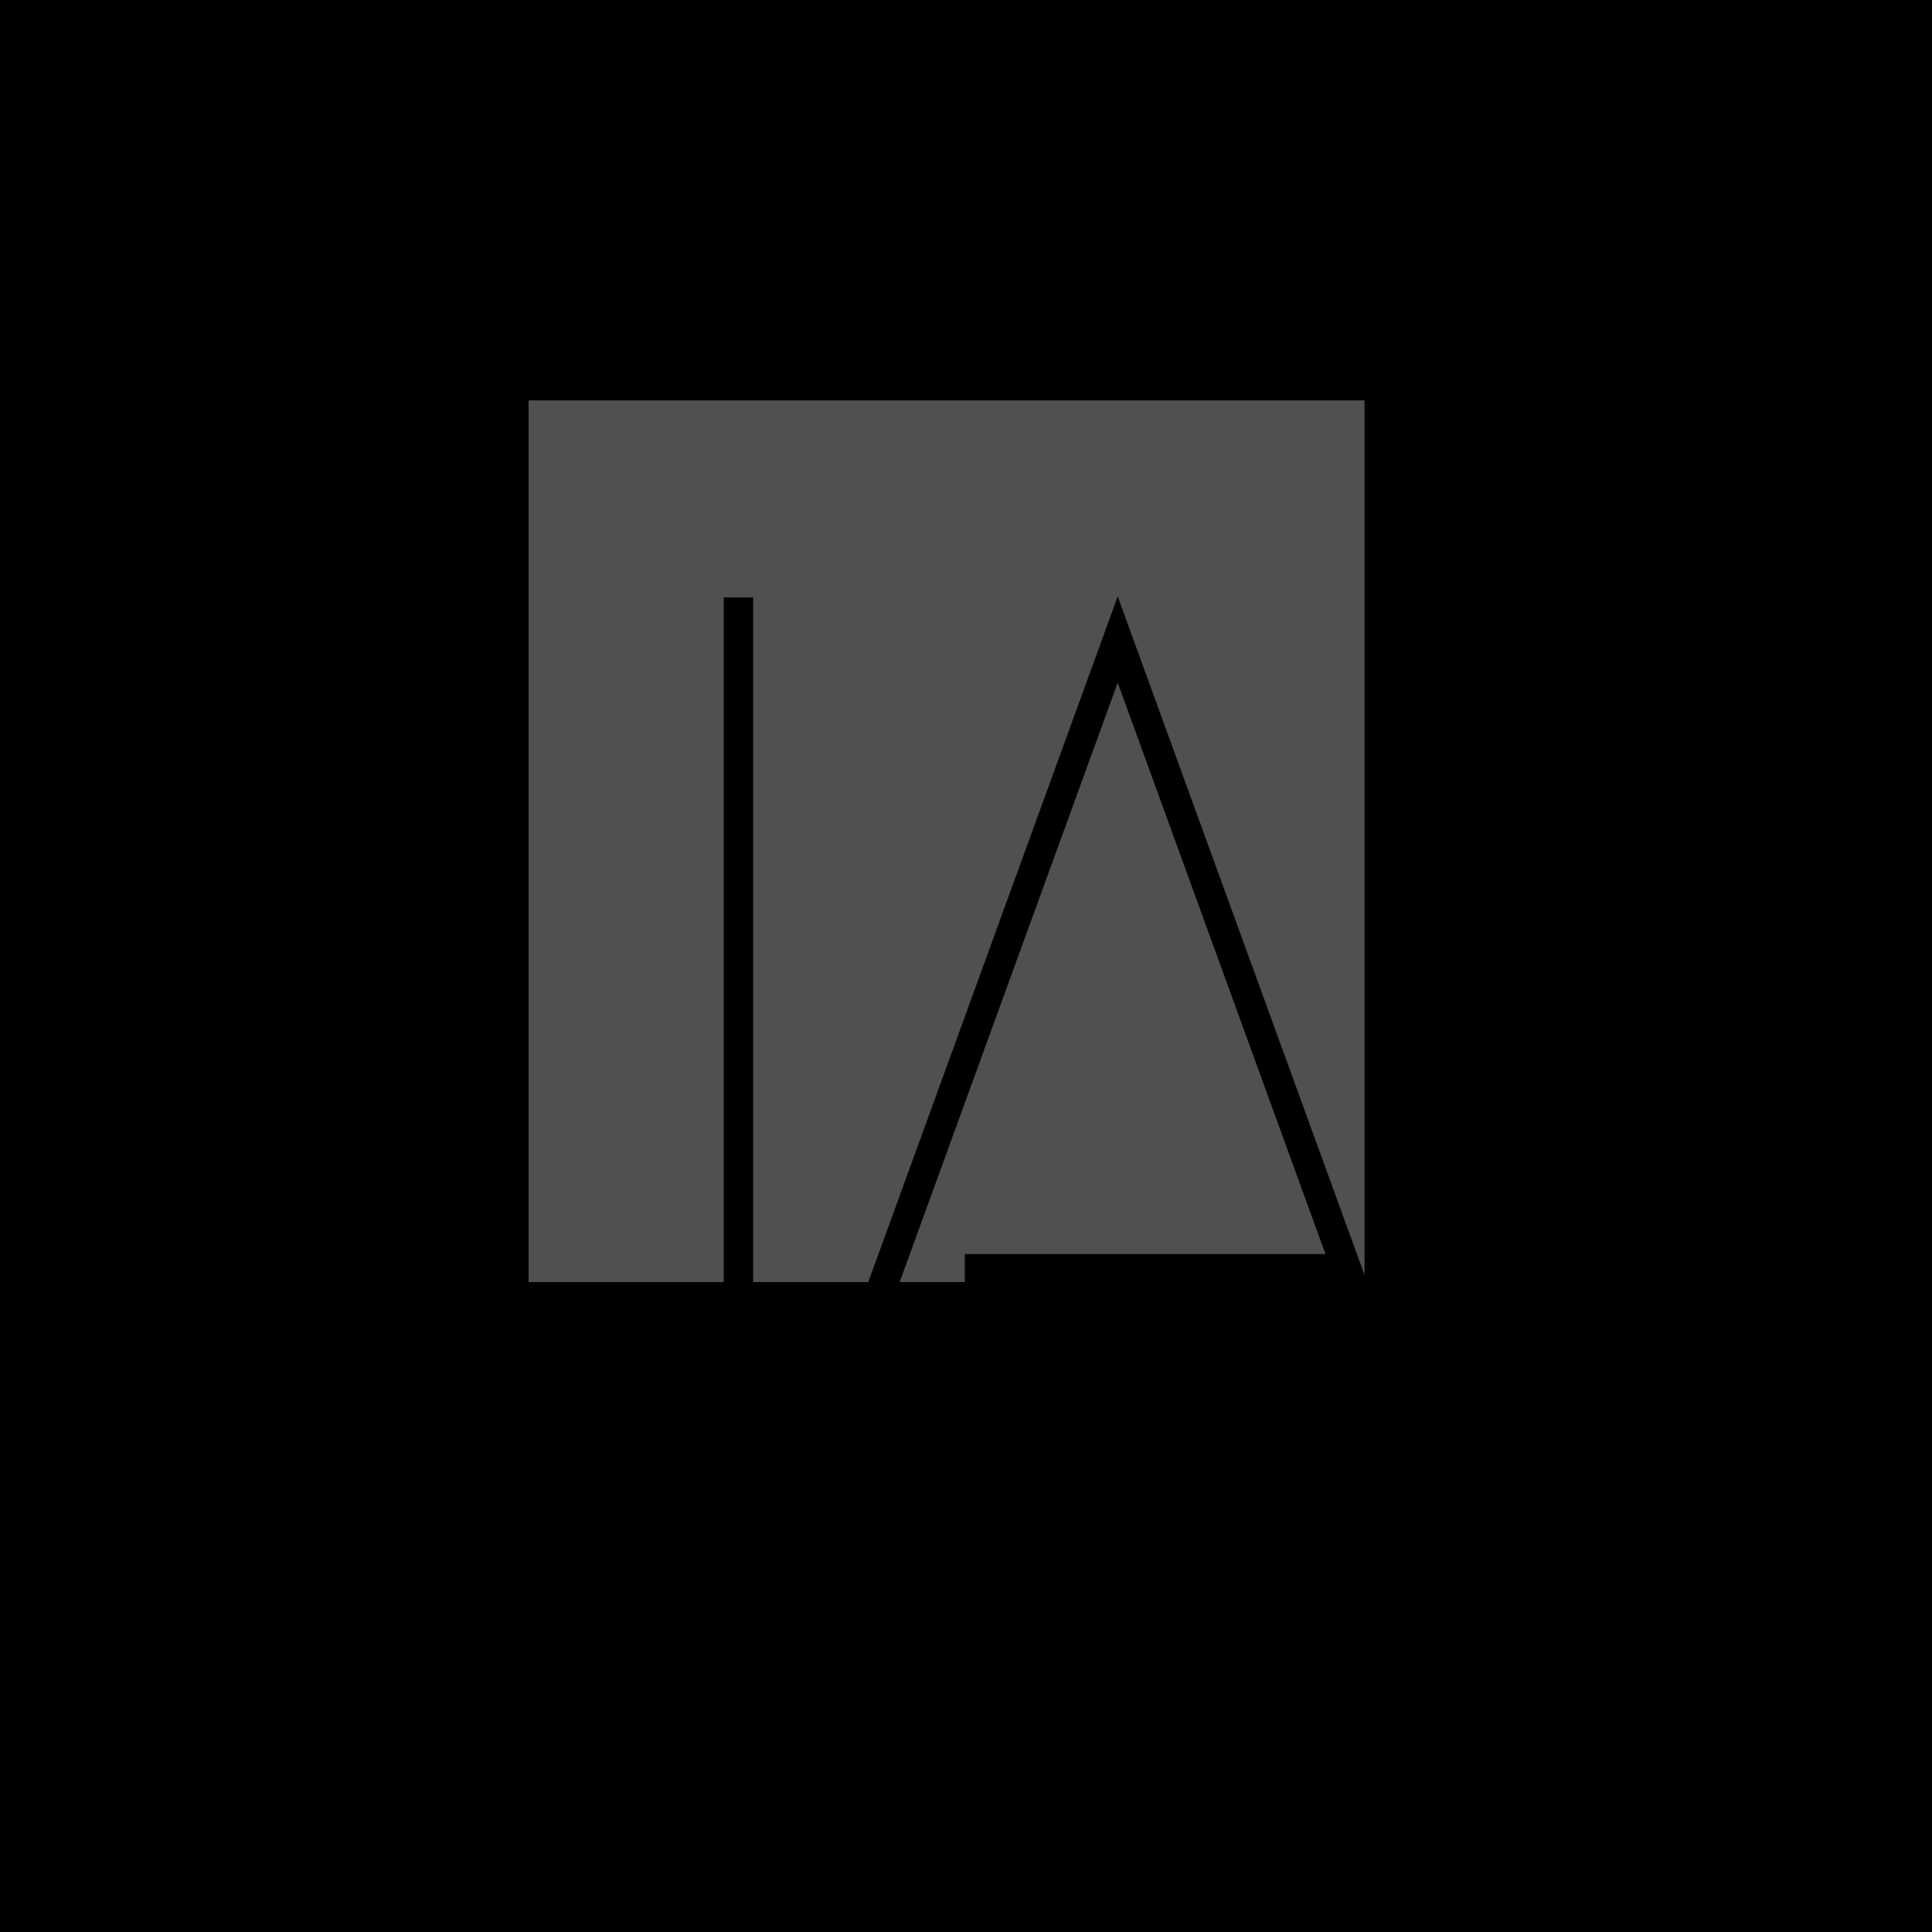 <svg xmlns="http://www.w3.org/2000/svg" xml:space="preserve" width="1500" height="1500" data-id="lg_q4VYzXFFTmDCl5vOb8" data-version="1" viewBox="0 0 1500 1500"><path stroke="transparent" d="M0 0h1500v1500H0z"/><g data-padding="20"><g transform="translate(-2757.109 -2743.153)scale(4.158)"><rect width="156.084" height="164.632" x="234.717" y="237.324" fill="#505050" rx="0" ry="0" transform="translate(527.07 497.17)"/><rect width="147.836" height="206.79" x="238.841" y="216.245" fill="none" rx="0" ry="0" transform="translate(538.53 522.75)"/><path d="M803.719 771.28v128.1h-5.49v-128.1Zm39.52 128.1v-5.49h67.34l-38.79-106.69-40.81 112.18h-5.86l46.67-128.28 46.66 128.28Z"/></g><path fill="transparent" stroke="transparent" stroke-width="4.739" d="M363.744 250h772.512v1000H363.744z"/></g></svg>